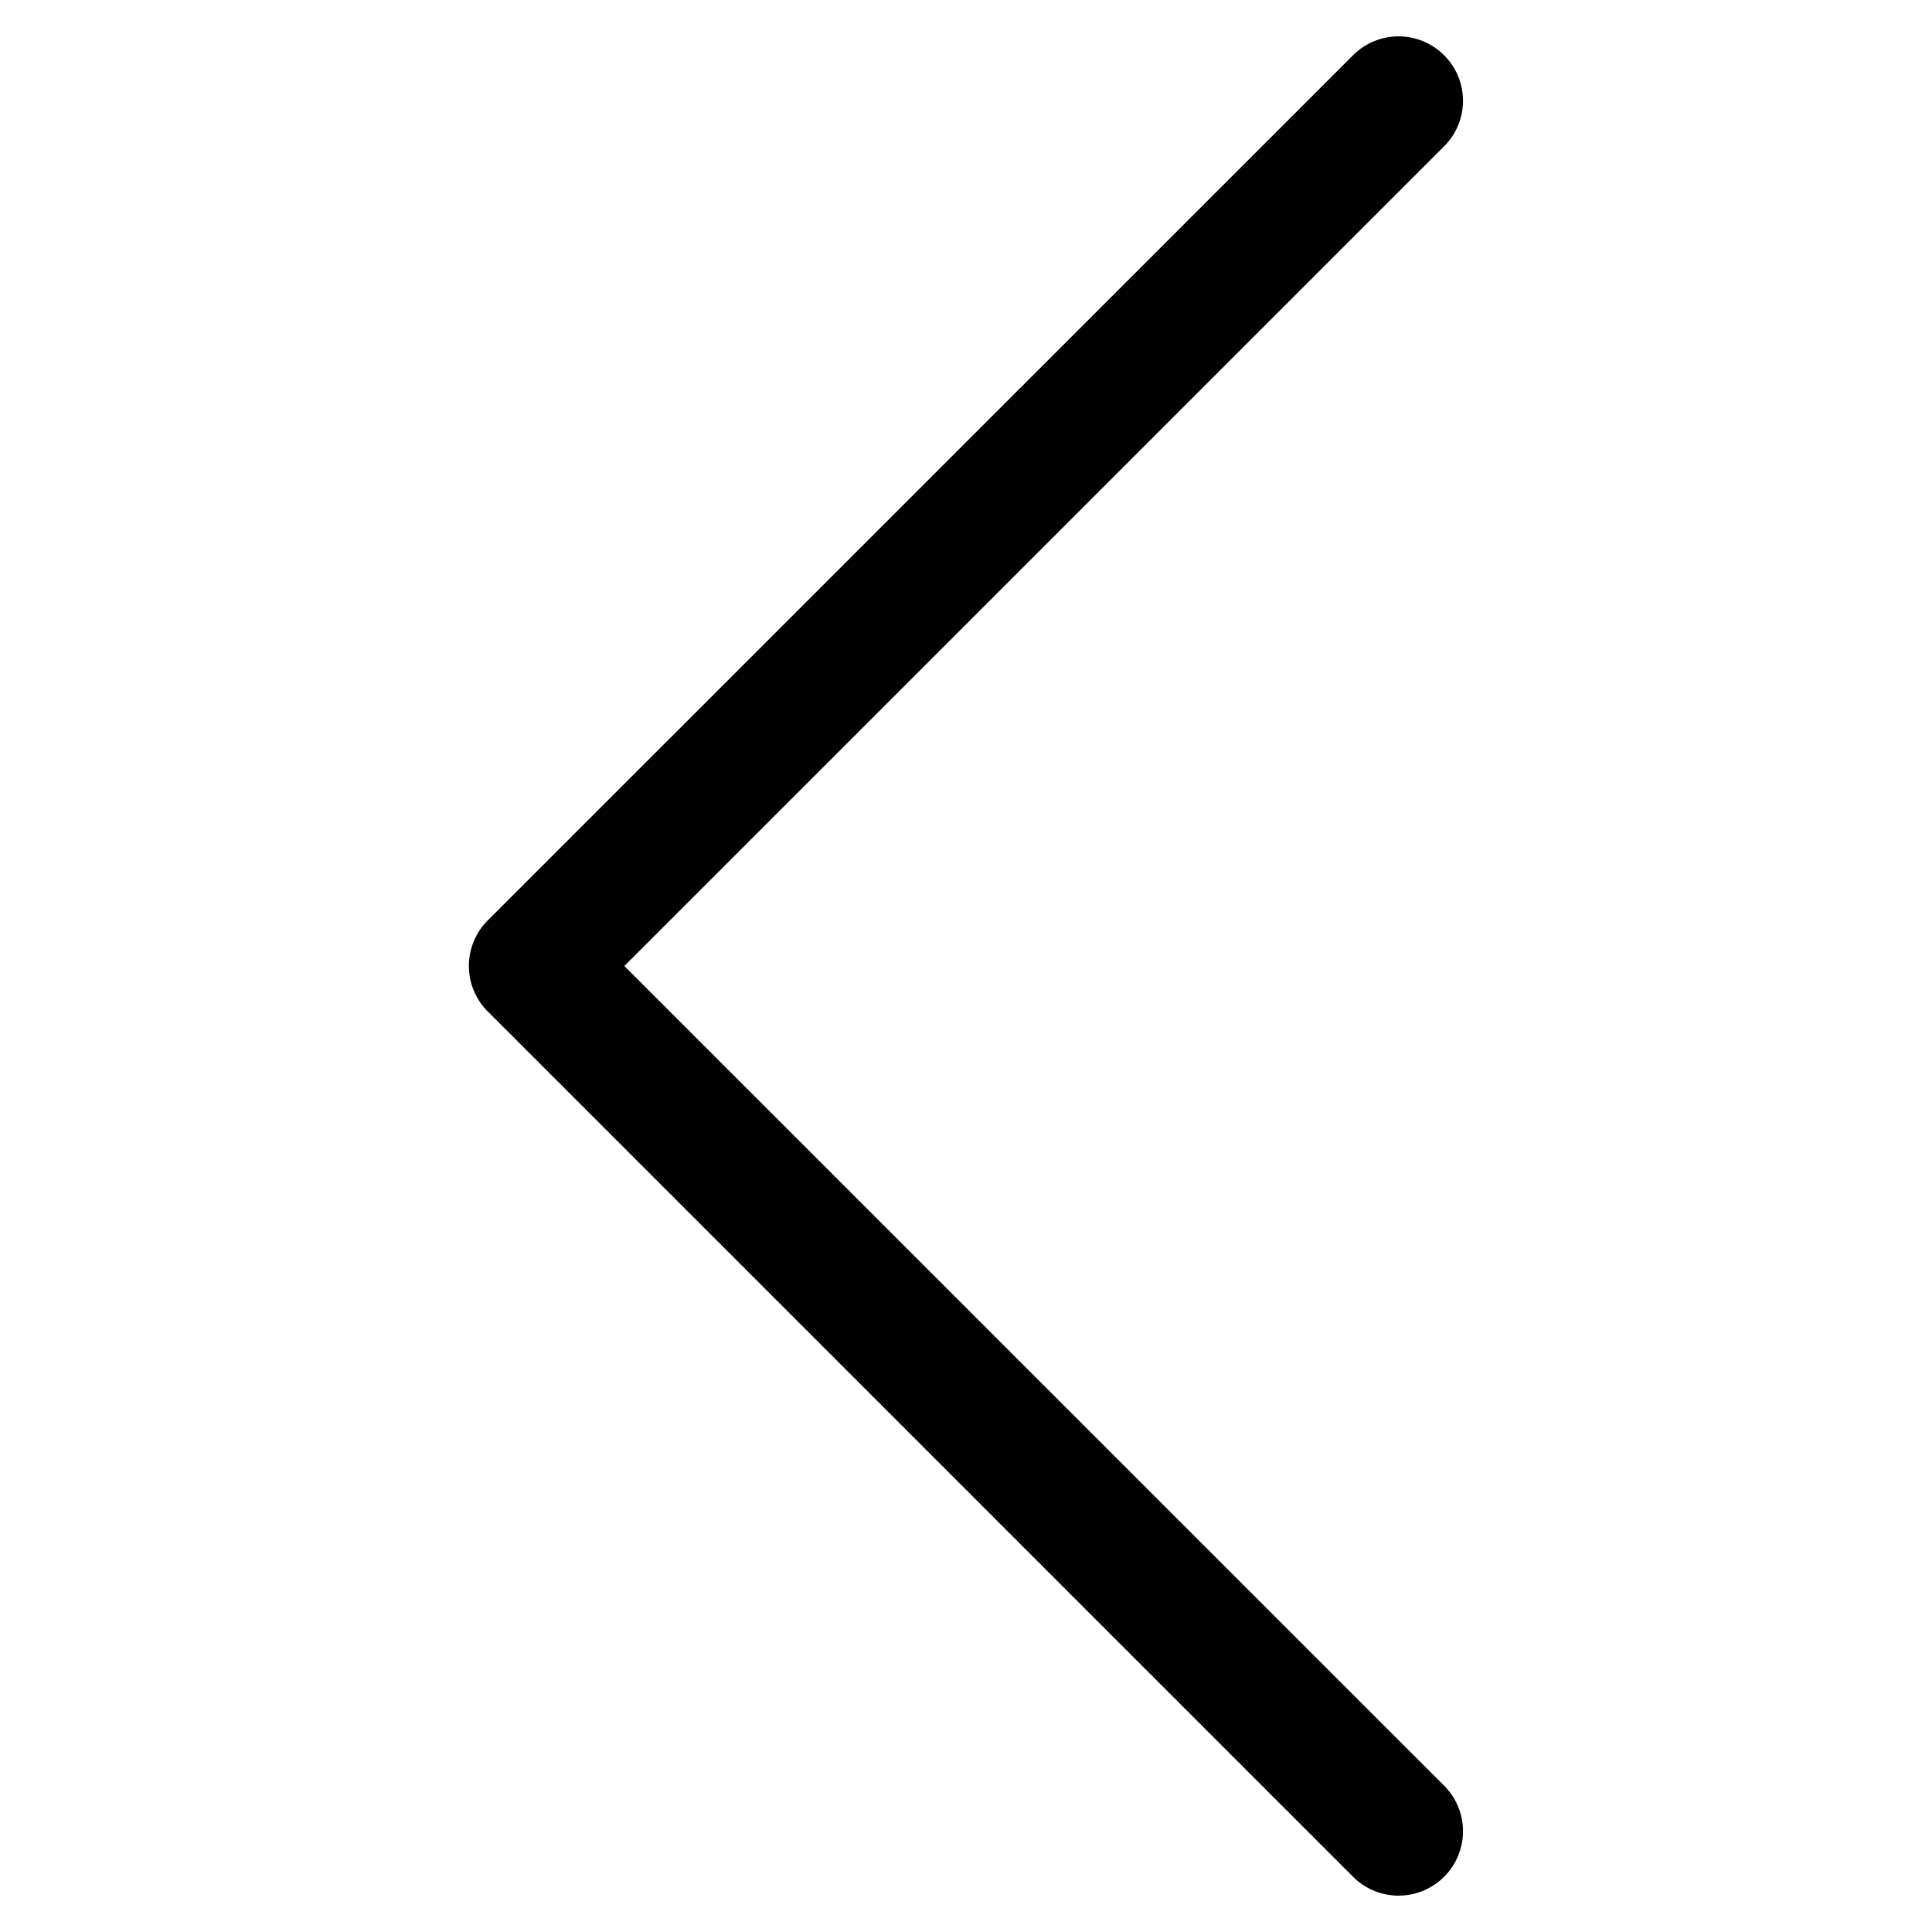 <?xml version="1.0" standalone="no"?><!DOCTYPE svg PUBLIC "-//W3C//DTD SVG 1.1//EN" "http://www.w3.org/Graphics/SVG/1.1/DTD/svg11.dtd"><svg t="1599697483402" class="icon" viewBox="0 0 1024 1024" version="1.1" xmlns="http://www.w3.org/2000/svg" p-id="757" xmlns:xlink="http://www.w3.org/1999/xlink" width="200" height="200"><defs><style type="text/css"></style></defs><path d="M741.274 19.285a34.04 34.04 0 0 0-24.133 10.001l-458.615 458.548c-13.346 13.346-13.346 34.918 0 48.264L717.14 994.714c13.346 13.346 34.919 13.346 48.265 0s13.346-34.919 0-48.265L330.923 512 765.406 77.55c13.346-13.345 13.346-34.917 0-48.264a34.04 34.04 0 0 0-24.132-10z" p-id="758"></path></svg>